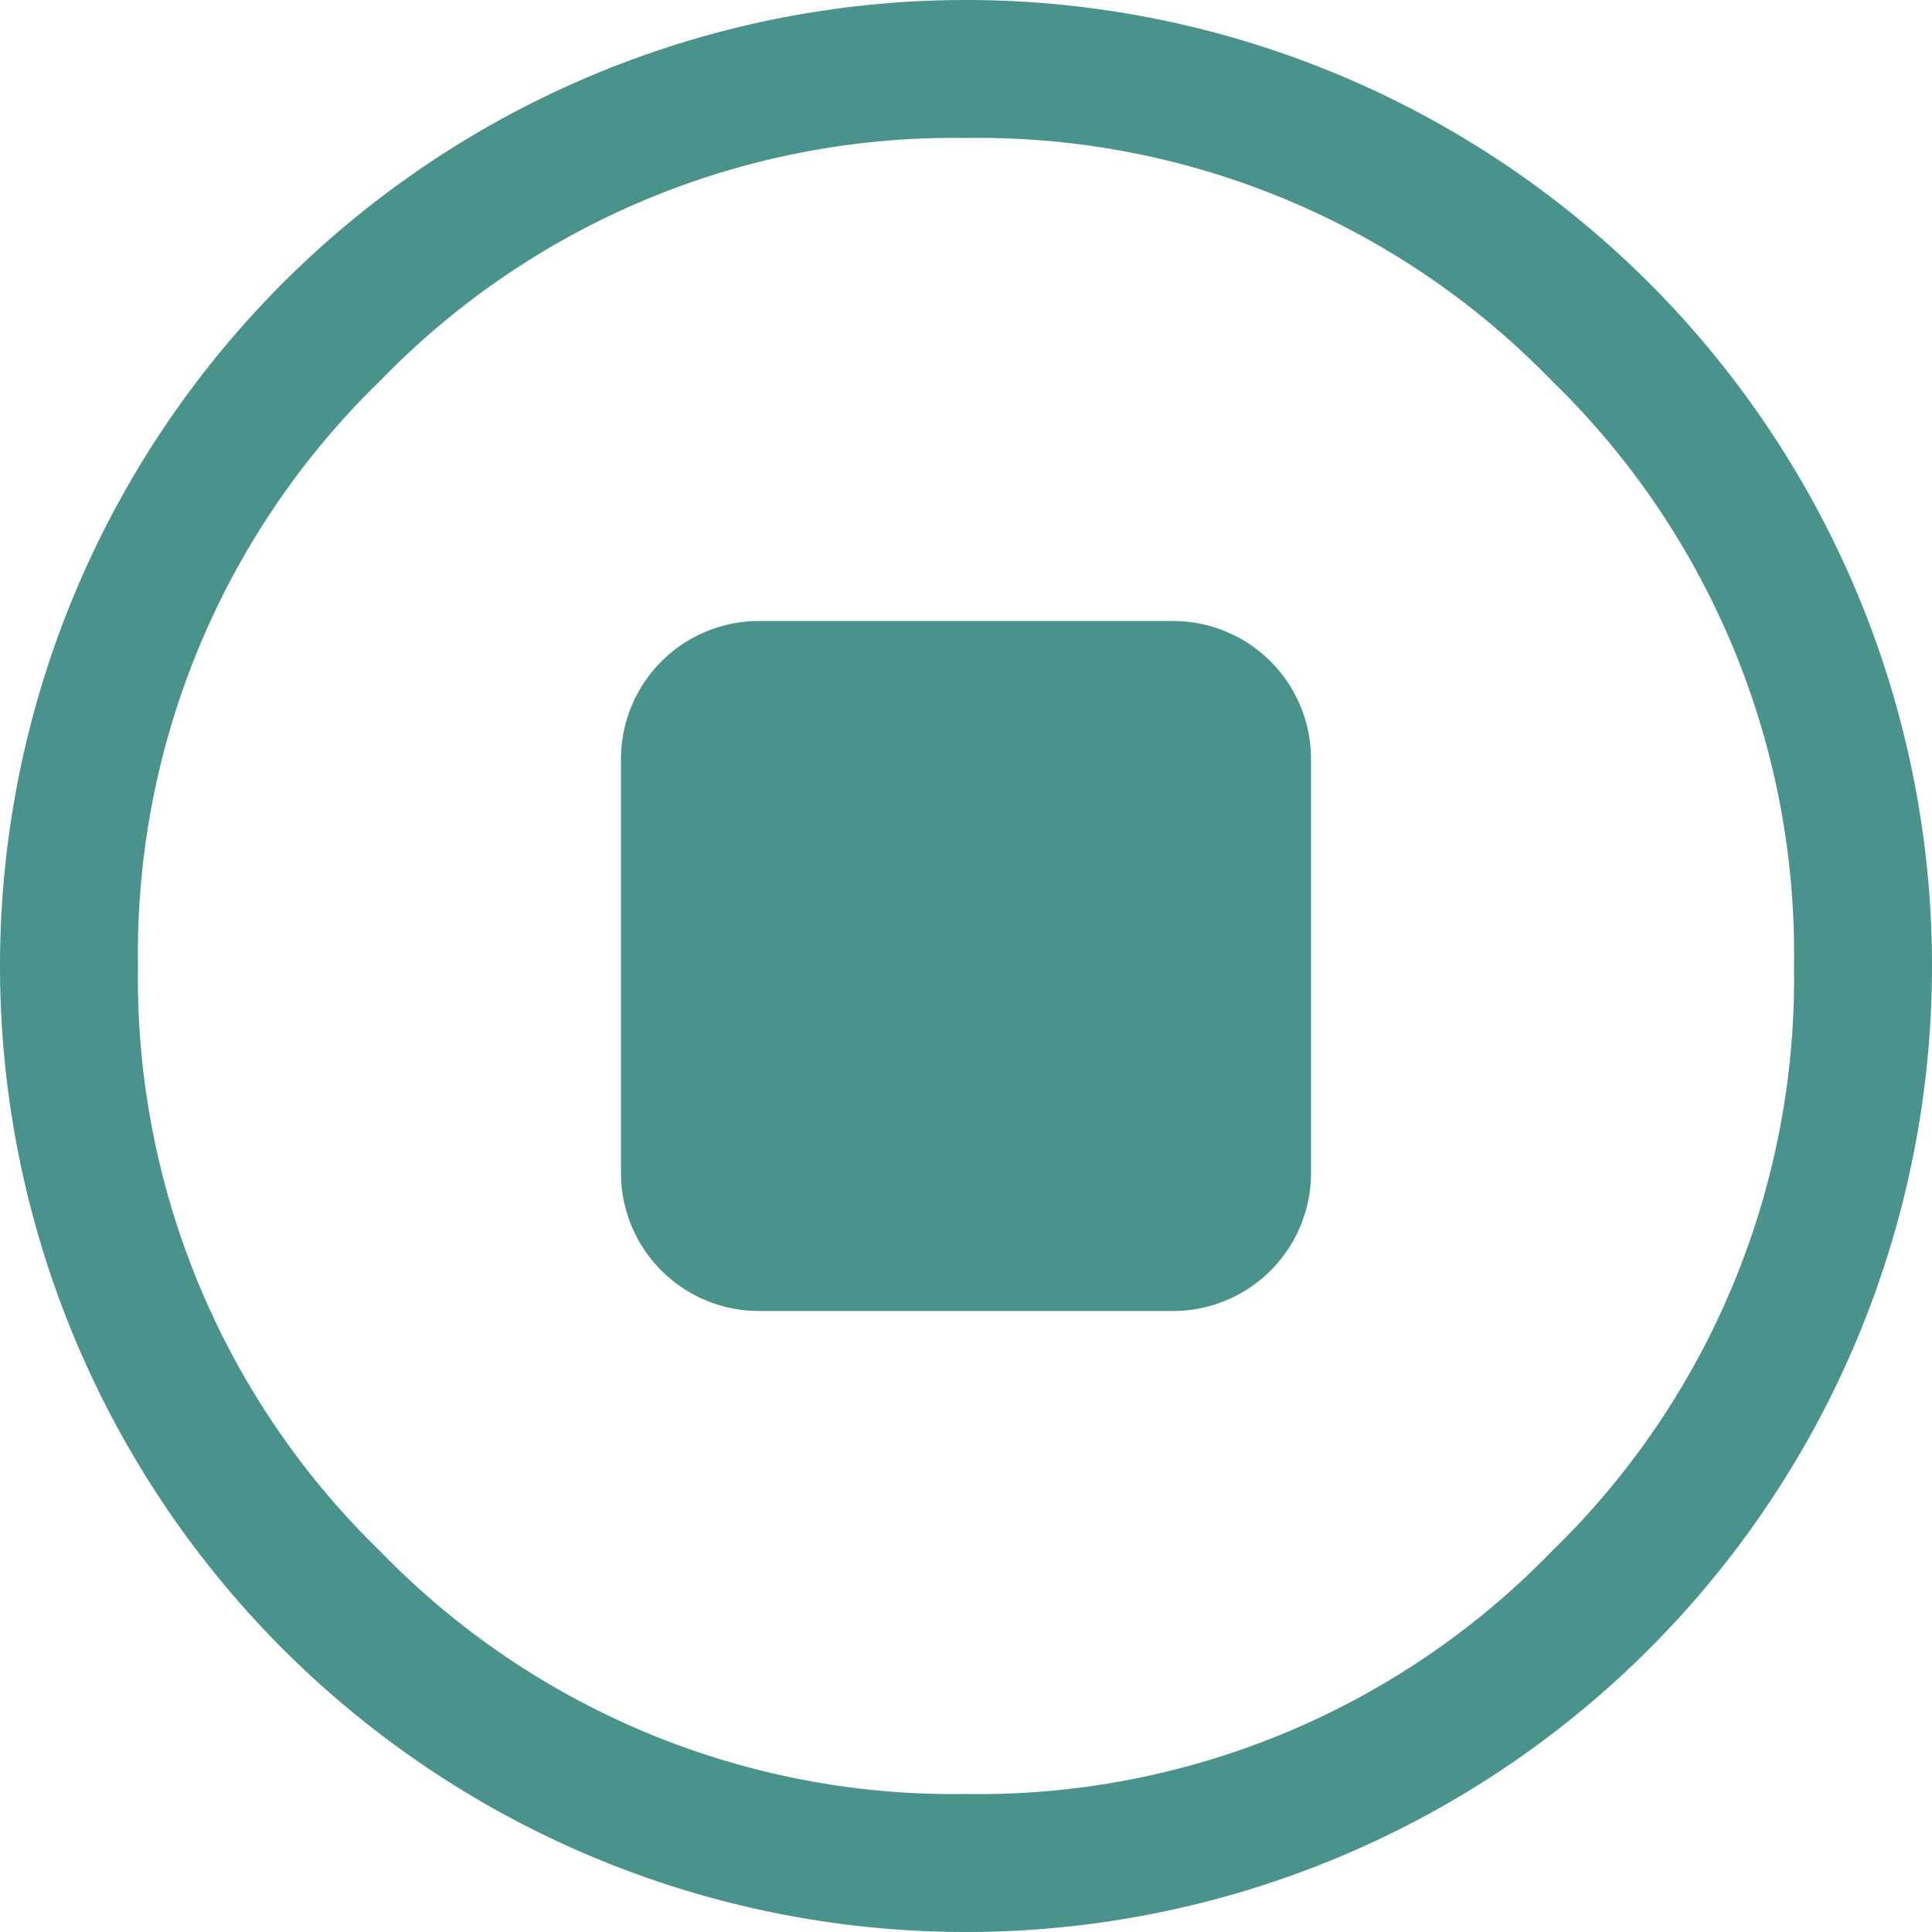 <svg xmlns="http://www.w3.org/2000/svg" width="14" height="14" viewBox="0 0 14 14">
  <path id="stop" d="M7,14A7,7,0,1,0,0,7,7,7,0,0,0,7,14ZM11.243,2.757A5.783,5.783,0,0,1,13,7a5.783,5.783,0,0,1-1.757,4.243A5.783,5.783,0,0,1,7,13a5.783,5.783,0,0,1-4.243-1.757A5.783,5.783,0,0,1,1,7,5.783,5.783,0,0,1,2.757,2.757,5.783,5.783,0,0,1,7,1a5.783,5.783,0,0,1,4.243,1.757ZM5.5,9.5a1,1,0,0,1-1-1v-3a1,1,0,0,1,1-1h3a1,1,0,0,1,1,1v3a1,1,0,0,1-1,1Z" fill="#4a928c"/>
</svg>
